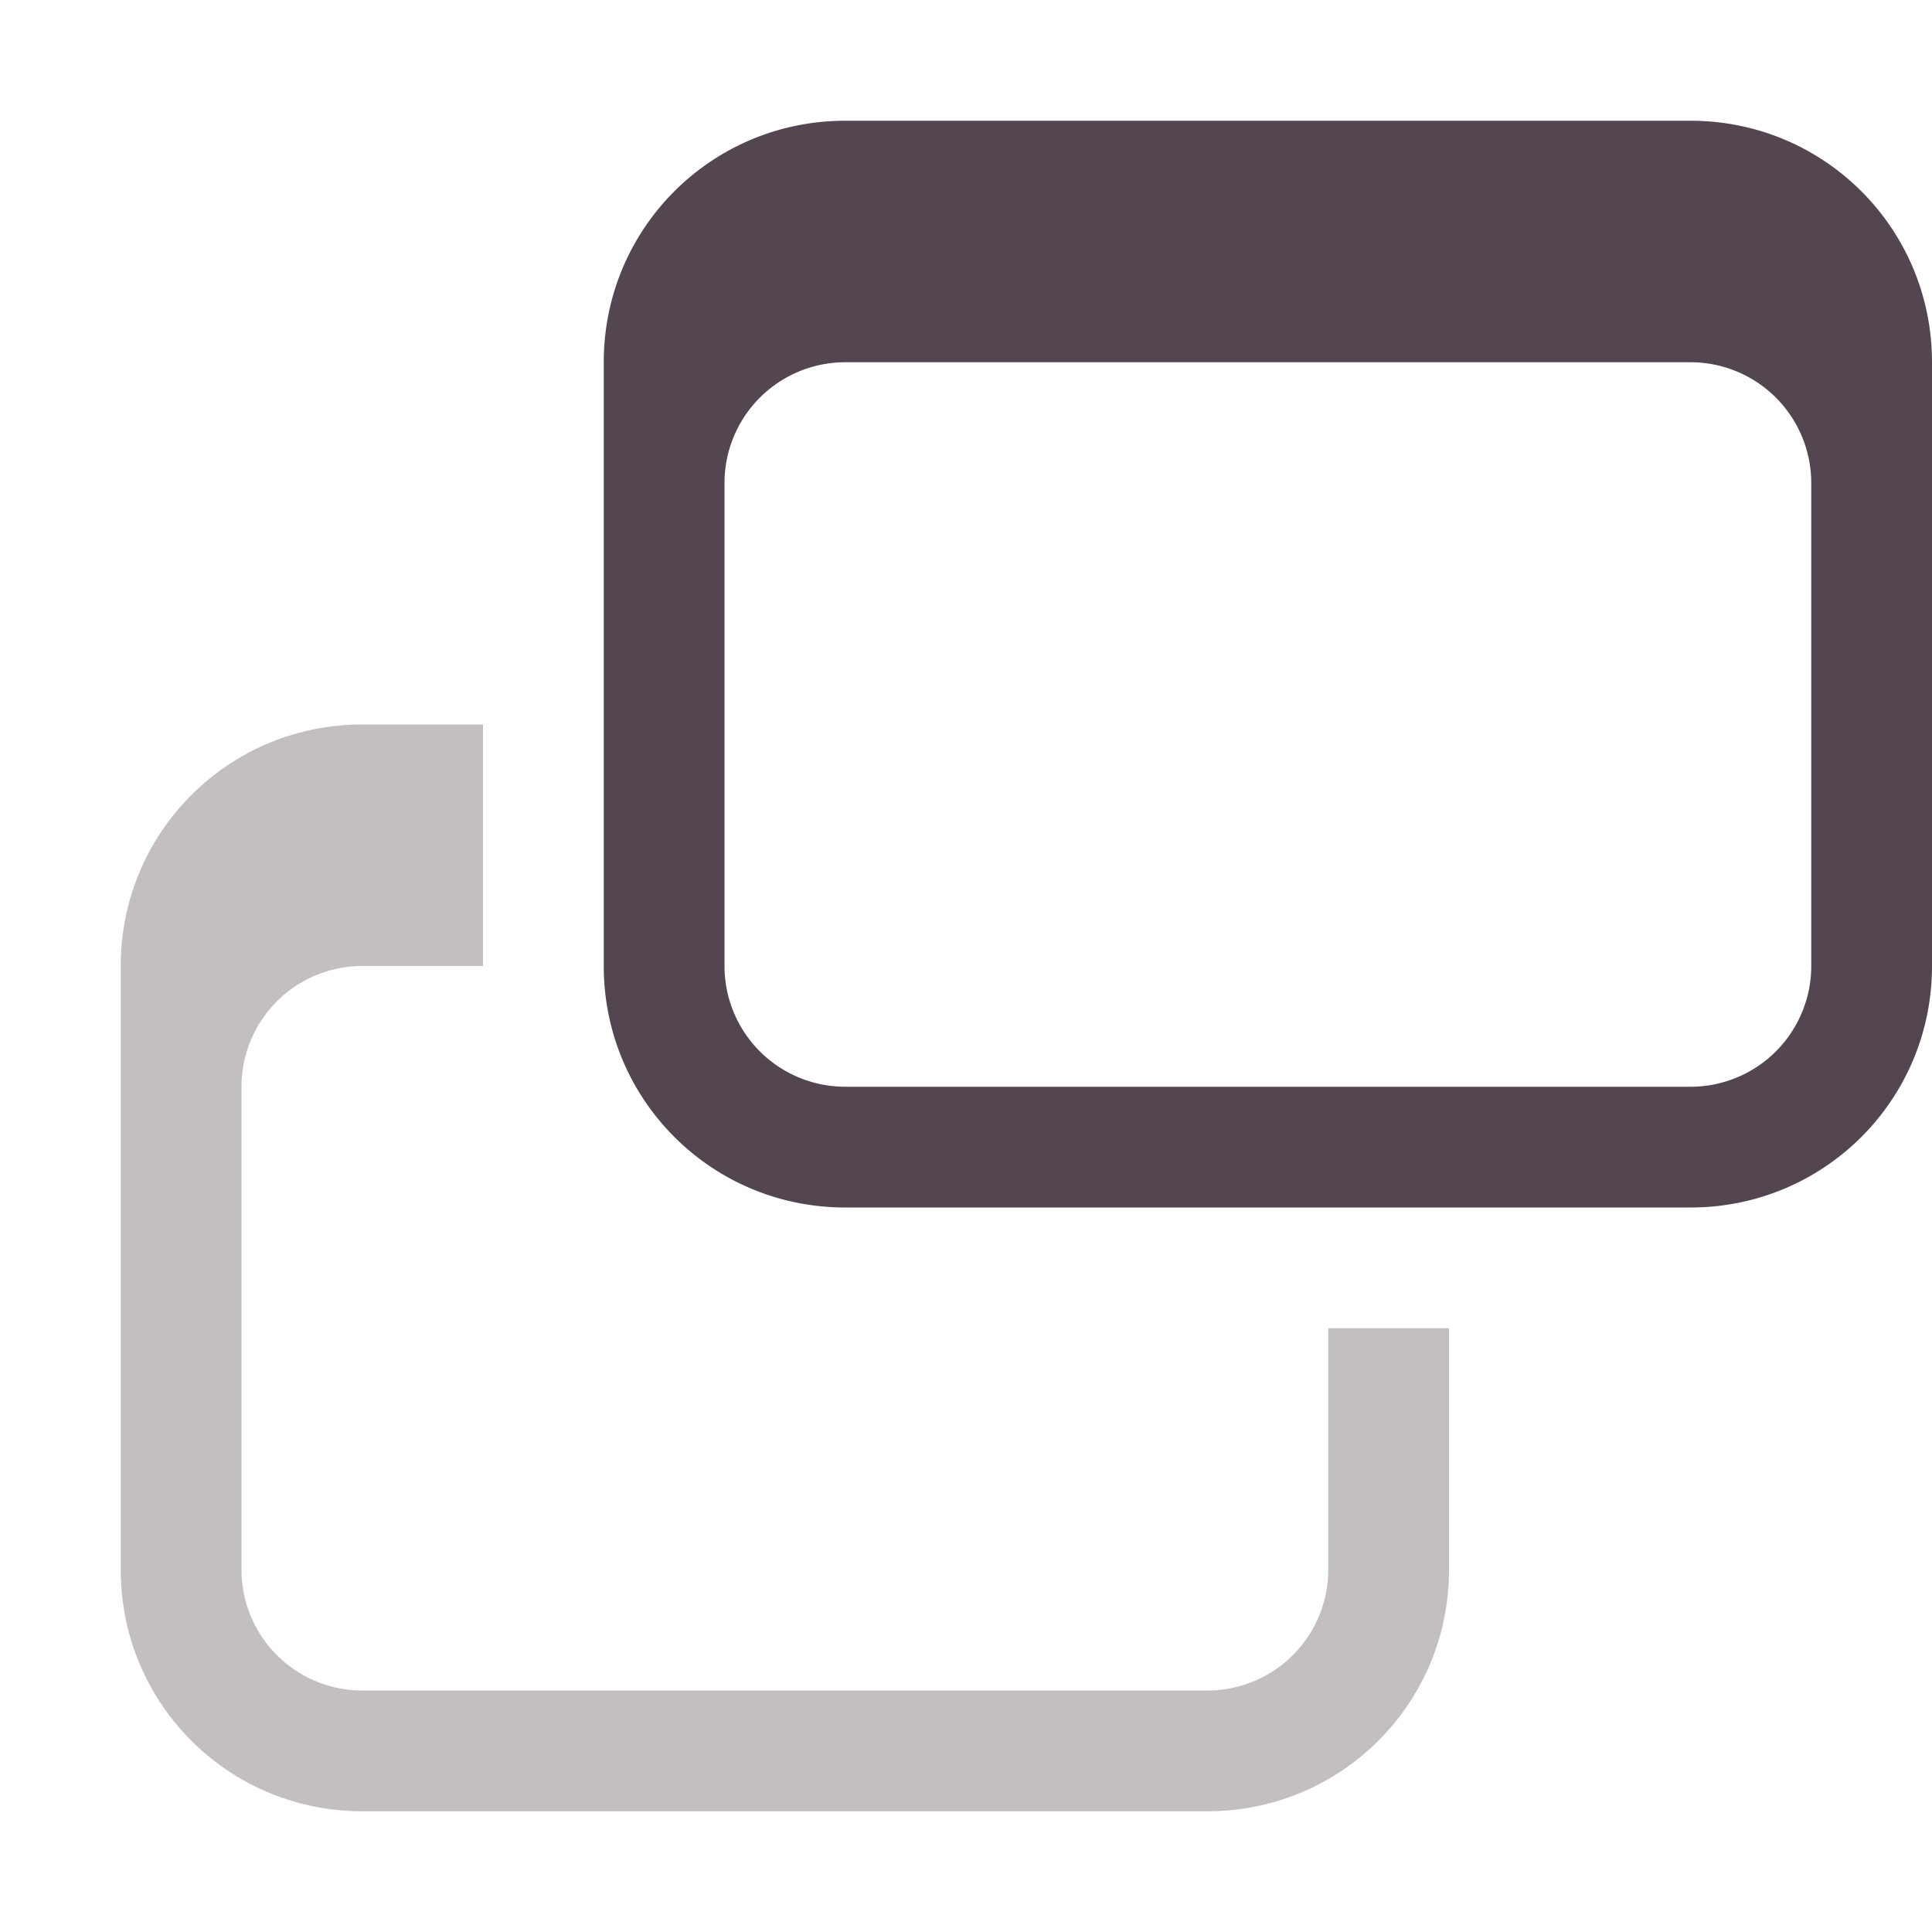 <svg xmlns="http://www.w3.org/2000/svg" width="16" height="16" fill="#534650" xmlns:v="https://vecta.io/nano"><path d="M3 6c-1.108 0-2 .892-2 2v5c0 1.108.892 2 2 2h7c1.108 0 2-.892 2-2v-2h-1v2a1 1 0 0 1-1 1H3a1 1 0 0 1-1-1V9a1 1 0 0 1 1-1h1V6H3z" opacity=".35"/><path d="M7 1c-1.108 0-2 .892-2 2v5c0 1.108.892 2 2 2h7c1.108 0 2-.892 2-2V3c0-1.108-.892-2-2-2H7zm0 2h7a1 1 0 0 1 1 1v4a1 1 0 0 1-1 1H7a1 1 0 0 1-1-1V4a1 1 0 0 1 1-1z"/></svg>
